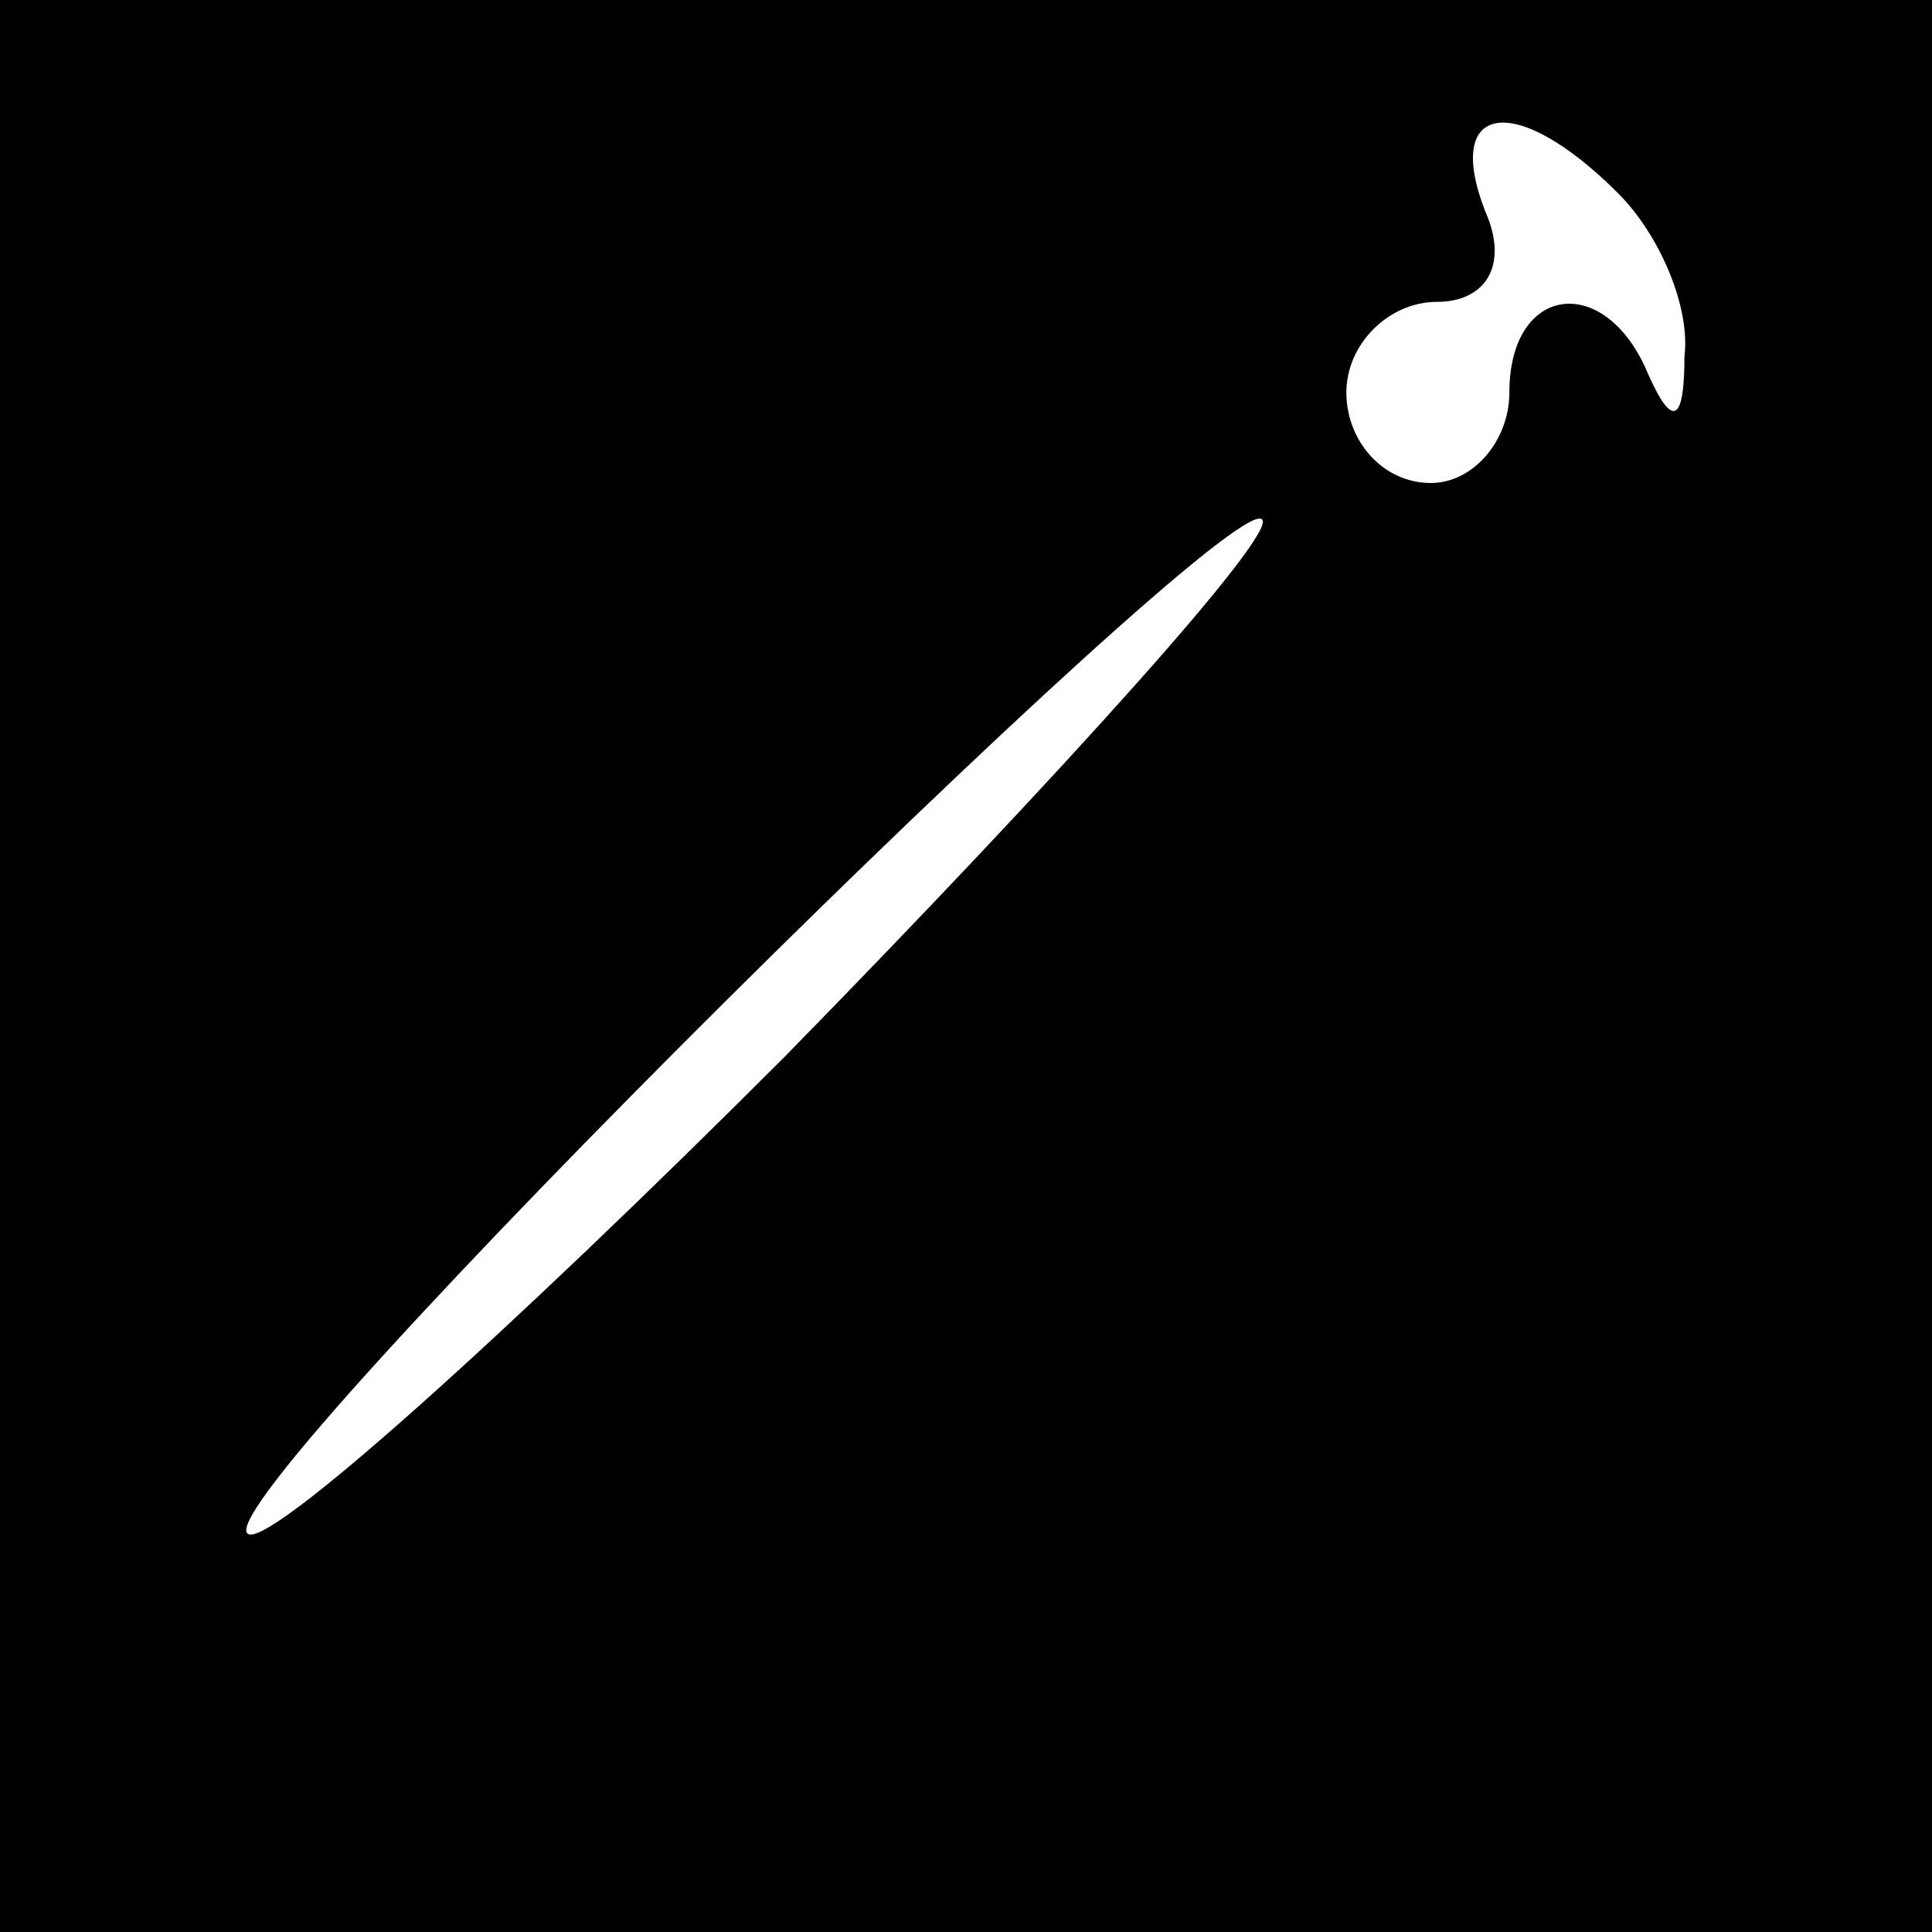 <?xml version="1.0" standalone="no"?>
<!DOCTYPE svg PUBLIC "-//W3C//DTD SVG 20010904//EN"
 "http://www.w3.org/TR/2001/REC-SVG-20010904/DTD/svg10.dtd">
<svg version="1.0" xmlns="http://www.w3.org/2000/svg"
 width="32pt" height="32pt" viewBox="0 0 32 32"
 preserveAspectRatio="xMidYMid meet">
<rect x="0" y="0" width="32" height="32" fill="#808080" stroke="none"/>
<g transform="translate(0,32) scale(0.1,-0.1)"
fill="#000000" stroke="none">
<path fill="#000000" stroke="none" d="M0 160 l0 -160 160 0 160 0 0 160 0
160 -160 0 -160 0 0 -160z"/>
<path fill="#ffffff" stroke="none" d="M268 288 c7 -7 12 -19 11 -27 0 -11 -2
-12 -6 -3 -7 17 -23 15 -23 -3 0 -8 -6 -15 -13 -15 -8 0 -14 7 -14 15 0 8 7
15 15 15 8 0 12 6 8 15 -7 18 5 20 22 3z"/>
<path fill="#ffffff" stroke="none" d="M130 145 c-46 -46 -86 -82 -89 -79 -7
6 162 173 168 168 3 -2 -33 -42 -79 -89z"/>
</g>
</svg>
